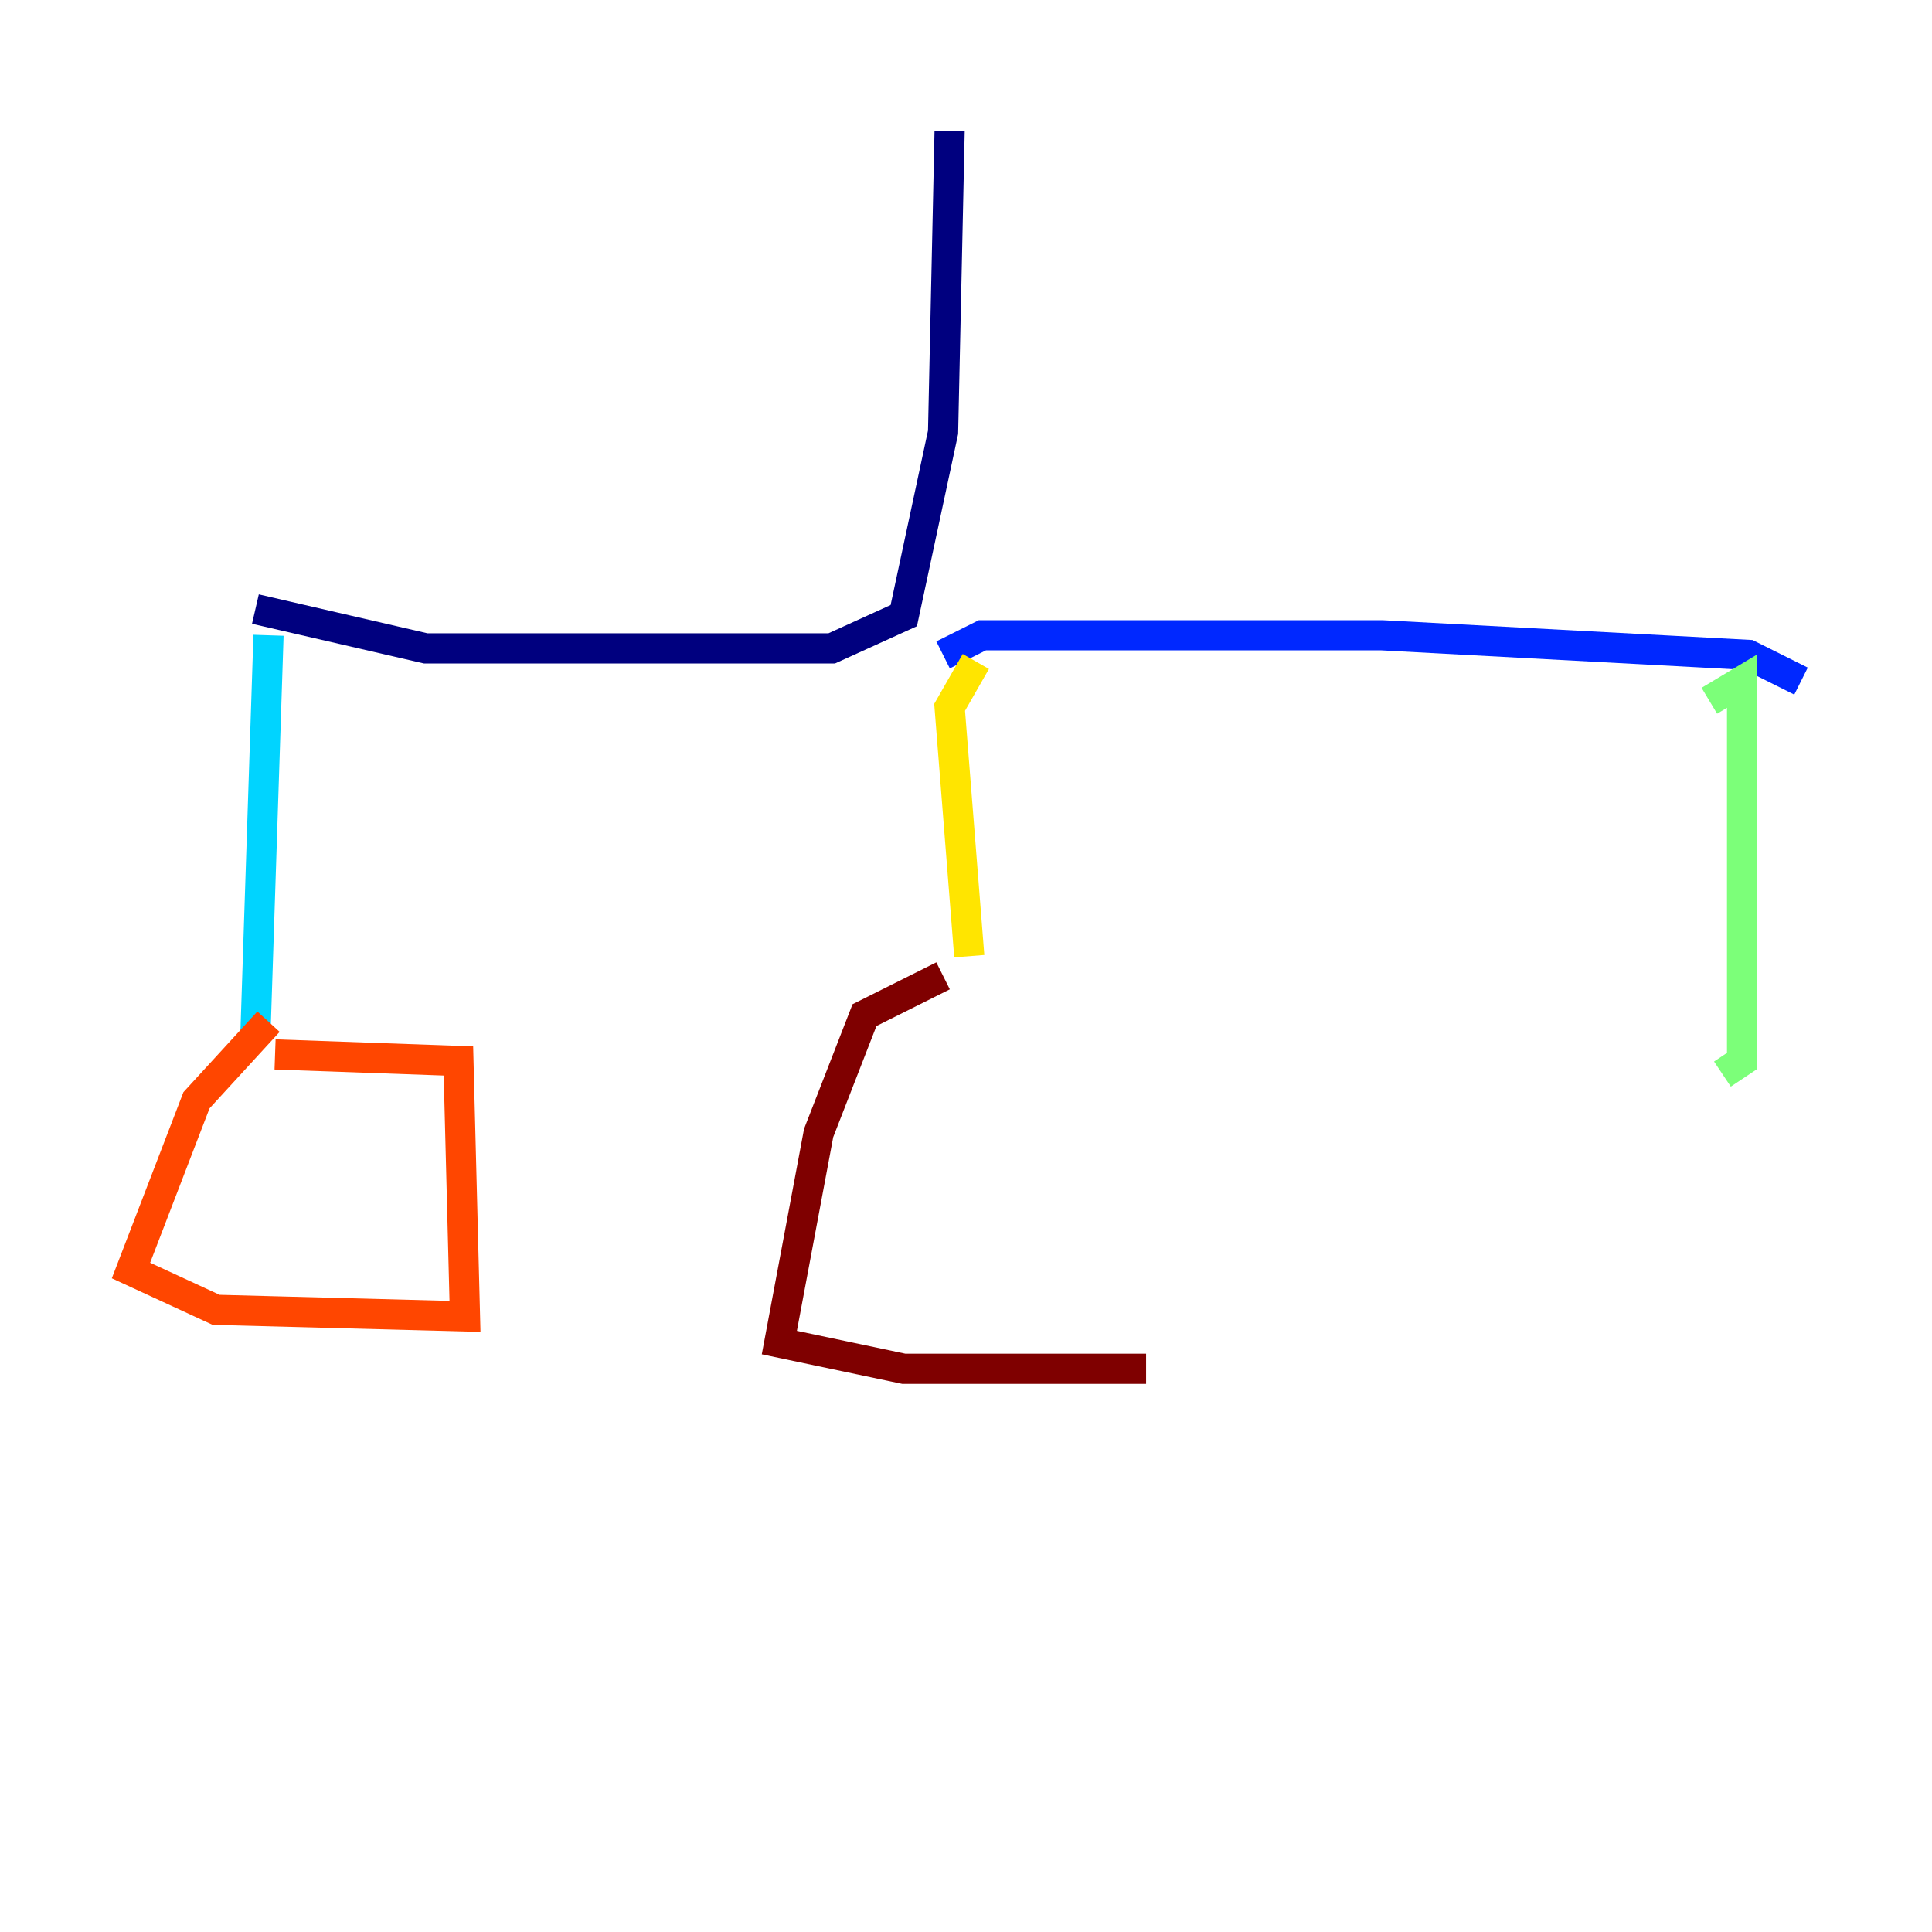 <?xml version="1.0" encoding="utf-8" ?>
<svg baseProfile="tiny" height="128" version="1.2" viewBox="0,0,128,128" width="128" xmlns="http://www.w3.org/2000/svg" xmlns:ev="http://www.w3.org/2001/xml-events" xmlns:xlink="http://www.w3.org/1999/xlink"><defs /><polyline fill="none" points="62.915,8.678 62.481,28.637 59.878,40.786 55.105,42.956 28.203,42.956 16.922,40.352" stroke="#00007f" stroke-width="2" /><polyline fill="none" points="62.481,43.39 65.085,42.088 91.552,42.088 115.851,43.39 119.322,45.125" stroke="#0028ff" stroke-width="2" /><polyline fill="none" points="17.79,42.088 16.922,68.556" stroke="#00d4ff" stroke-width="2" /><polyline fill="none" points="113.248,46.427 115.417,45.125 115.417,70.291 114.115,71.159" stroke="#7cff79" stroke-width="2" /><polyline fill="none" points="64.651,43.824 62.915,46.861 64.217,63.349" stroke="#ffe500" stroke-width="2" /><polyline fill="none" points="17.79,67.688 13.017,72.895 8.678,84.176 14.319,86.78 30.807,87.214 30.373,70.291 18.224,69.858" stroke="#ff4600" stroke-width="2" /><polyline fill="none" points="62.481,64.651 57.275,67.254 54.237,75.064 51.634,88.949 59.878,90.685 75.932,90.685" stroke="#7f0000" stroke-width="2" /></svg>